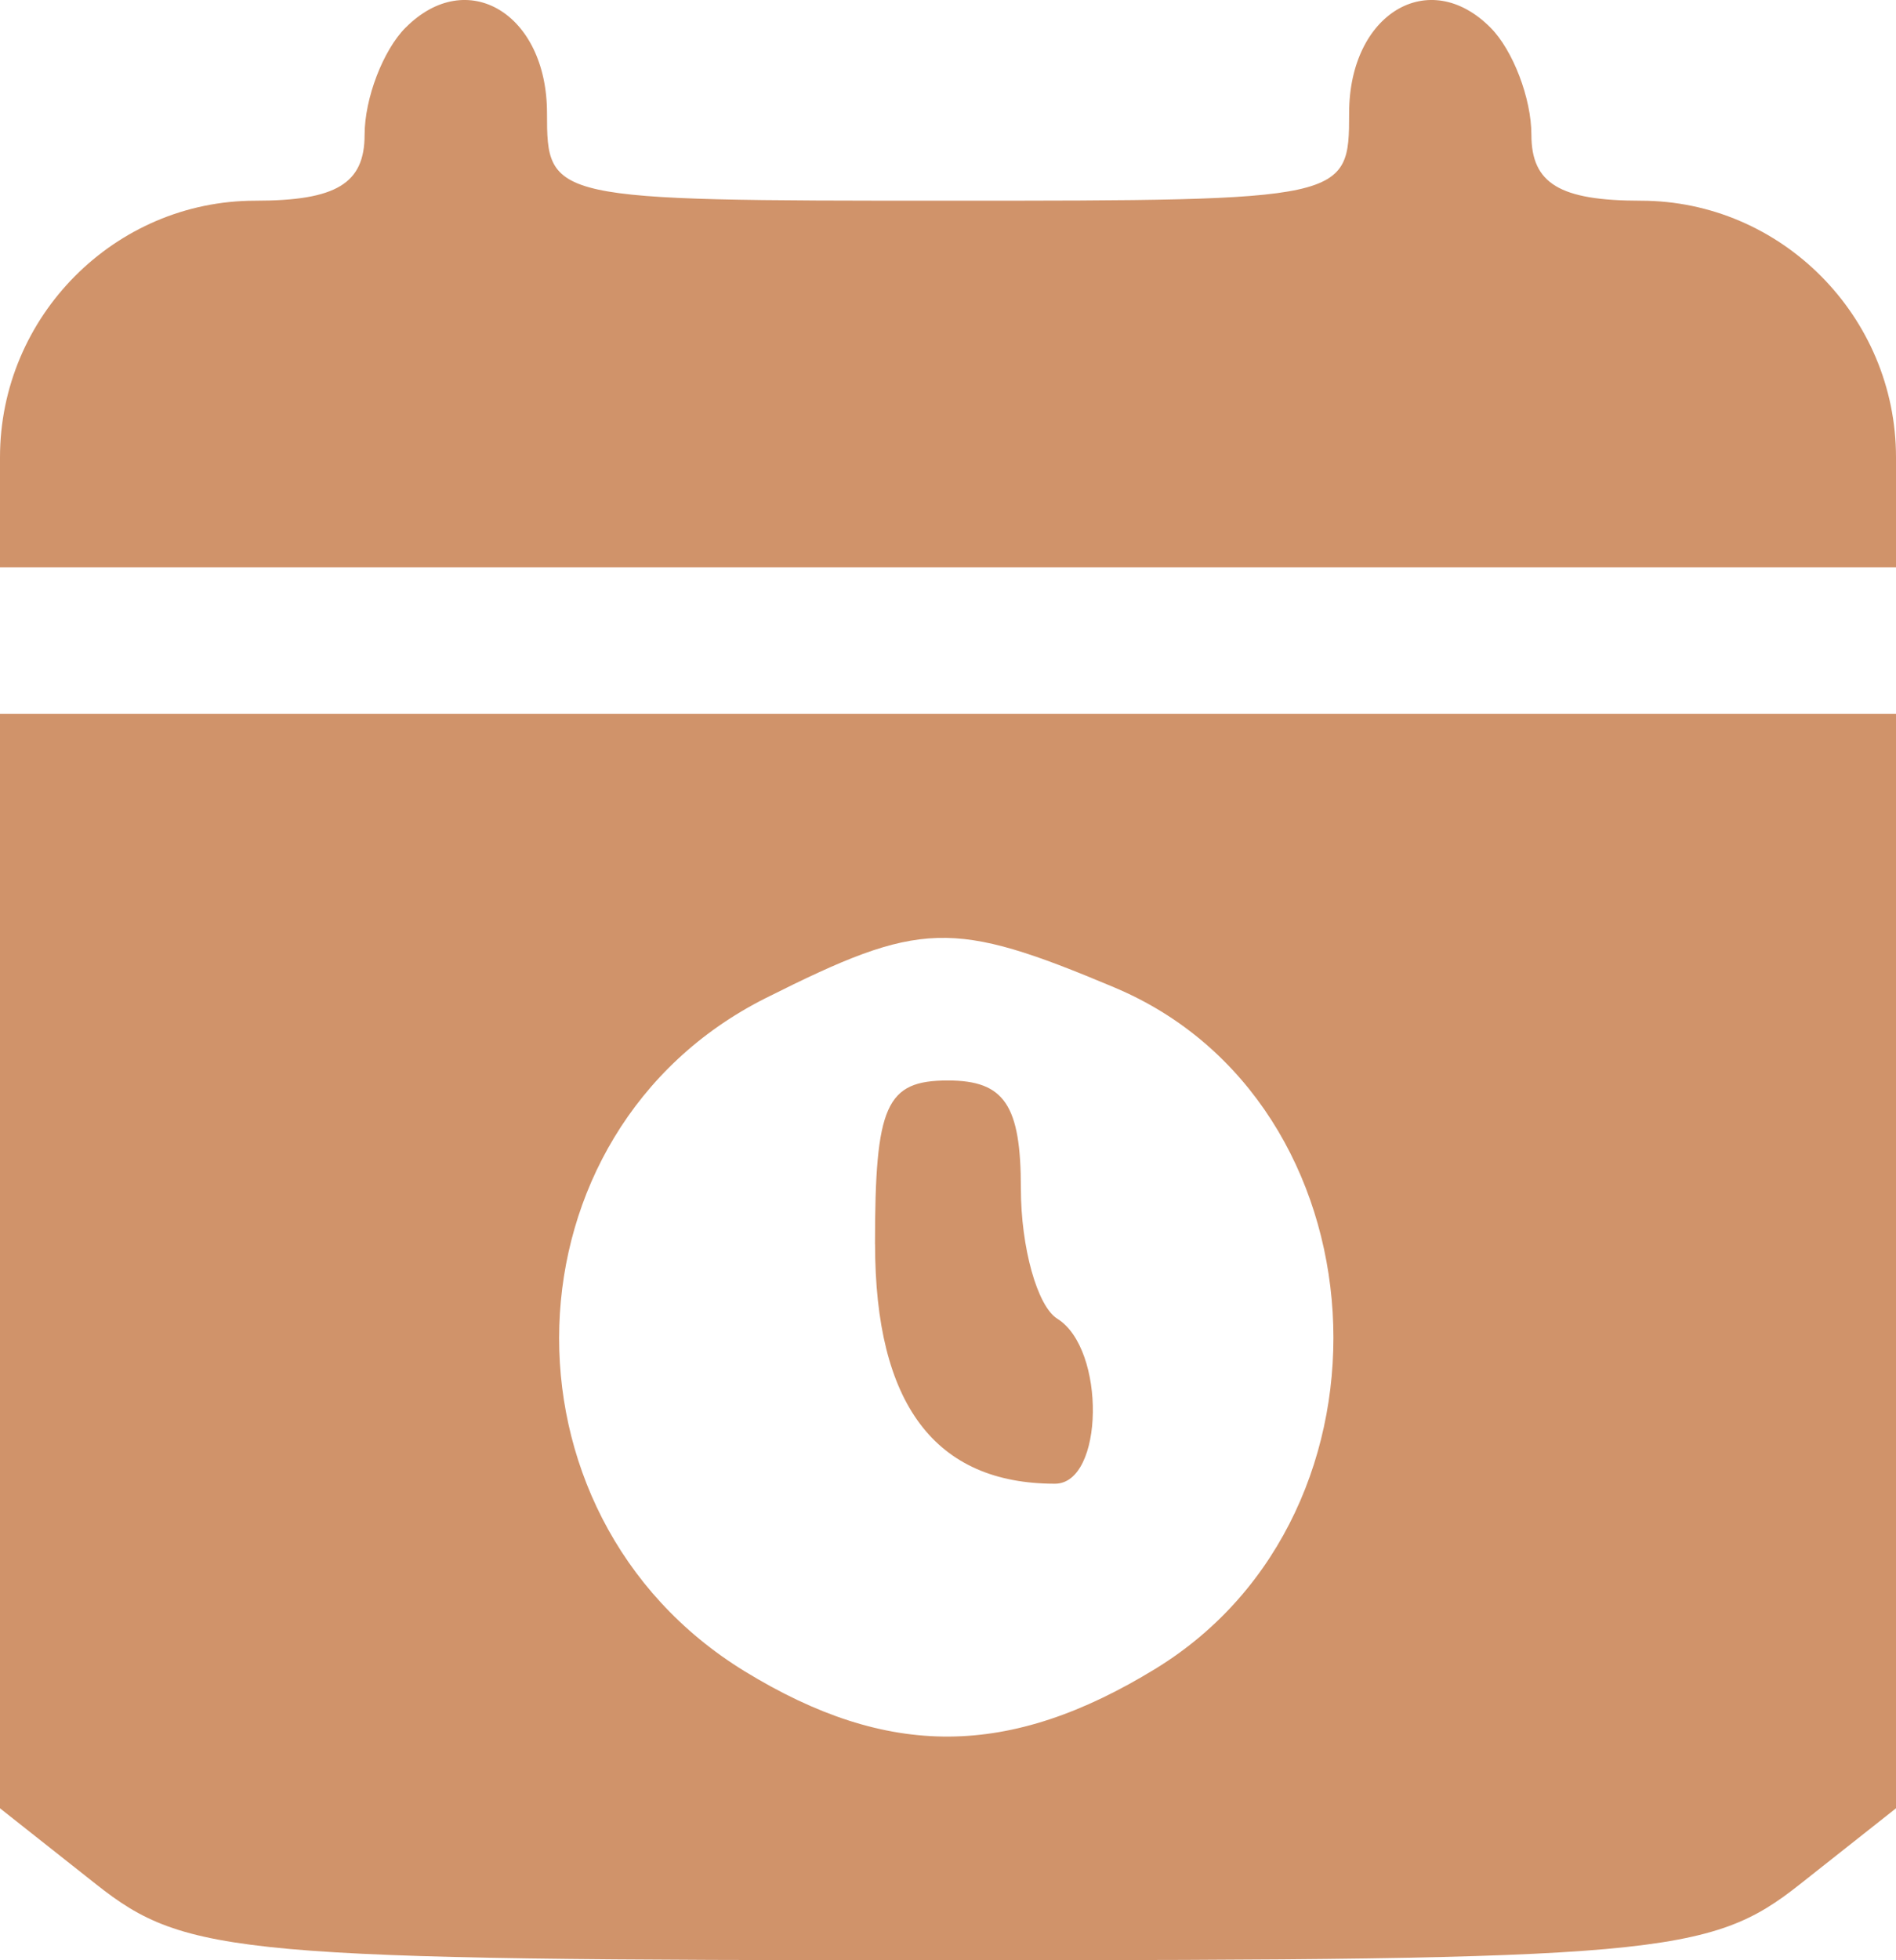 <svg width="30" height="31" fill="none" xmlns="http://www.w3.org/2000/svg"><path fill-rule="evenodd" clip-rule="evenodd" d="M6.417.437C6.061.795 5.769 1.557 5.769 2.131c0 .773-.449 1.043-1.731 1.043C1.818 3.174 0 5.001 0 7.232v1.739h30v-1.739c0-2.231-1.818-4.058-4.038-4.058-1.282 0-1.731-.271-1.731-1.043 0-.574-.291-1.336-.647-1.694-.975-.98-2.237-.218-2.237 1.35 0 1.379-.037 1.387-6.346 1.387-6.309 0-6.346-.008-6.346-1.387 0-1.568-1.262-2.33-2.237-1.35ZM0 19.943v8.654l1.52 1.201C2.947 30.926 3.774 31 15 31c11.226 0 12.053-.074 13.48-1.202L30 28.597V11.29H0v8.653Zm17.635-4.326c4.297 1.804 4.689 8.297.651 10.771-2.317 1.42-4.235 1.432-6.505.041-4.059-2.487-3.869-8.535.335-10.645 2.455-1.232 2.947-1.248 5.52-.167Zm-3.789 4.059c0 2.526.948 3.788 2.846 3.788.778 0 .809-2.13.038-2.609-.317-.197-.577-1.125-.577-2.063 0-1.318-.261-1.705-1.154-1.705-.981 0-1.154.387-1.154 2.588Z" fill="#D0936A"/></svg>